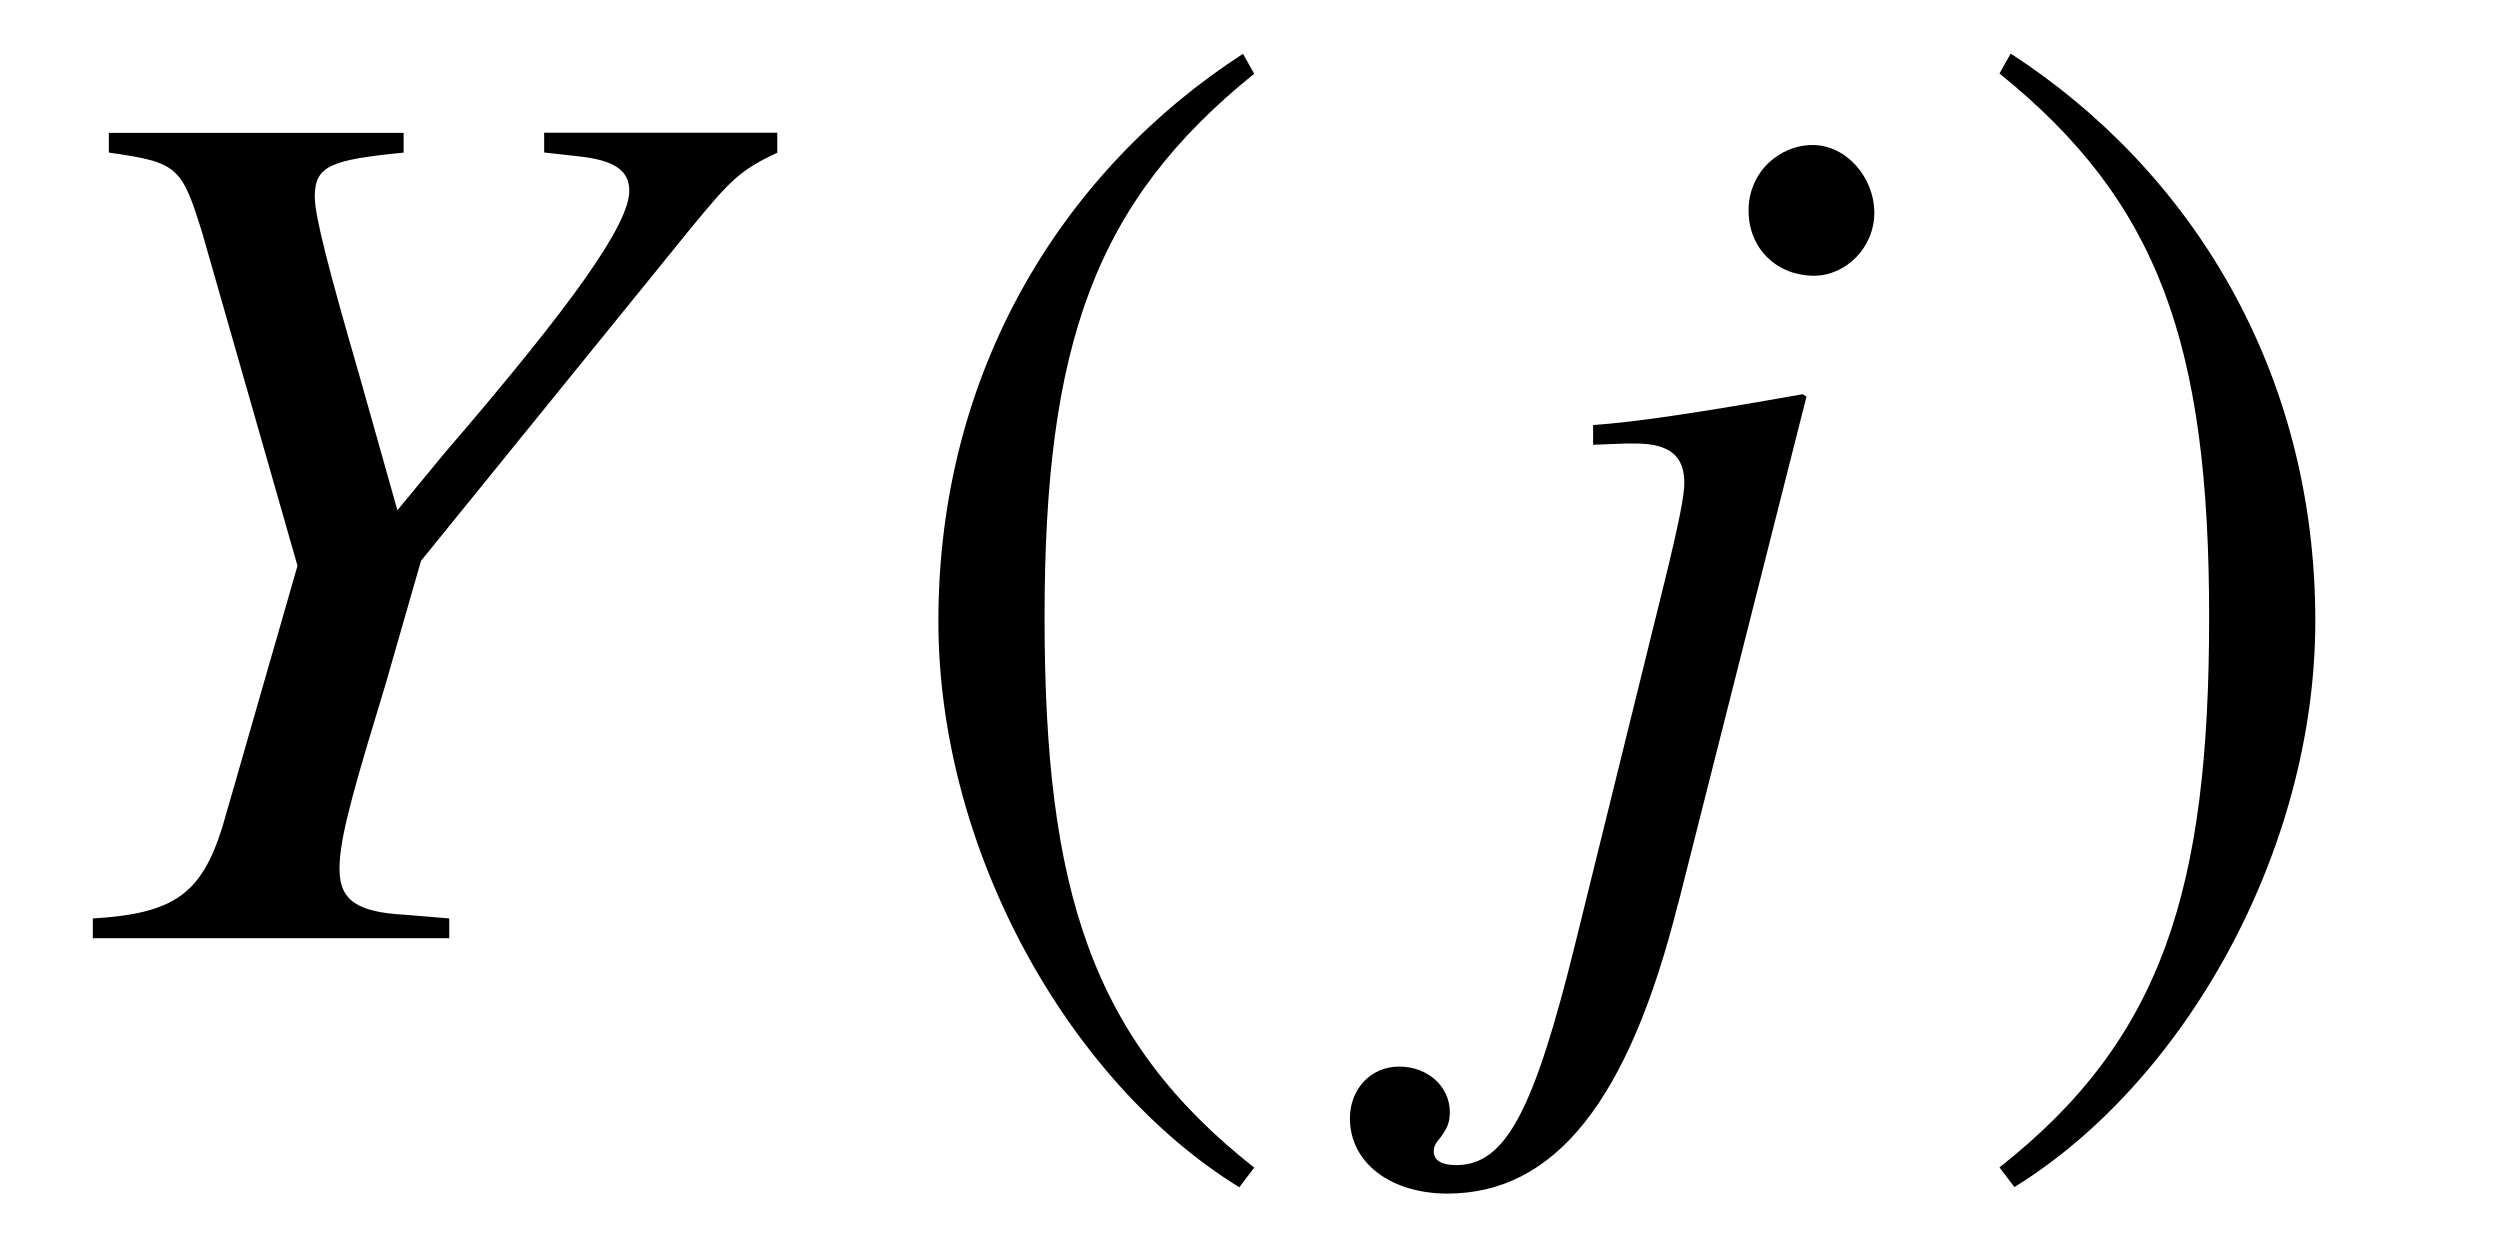 <?xml version='1.0' encoding='UTF-8'?>
<!-- This file was generated by dvisvgm 3.2.2 -->
<svg version='1.1' xmlns='http://www.w3.org/2000/svg' xmlns:xlink='http://www.w3.org/1999/xlink' width='20.118pt' height='10.136pt' viewBox='-.5 -7.549 20.118 10.136'>
<defs>
<use id='g38-185' xlink:href='#g32-185' transform='scale(1.818)'/>
<use id='g38-186' xlink:href='#g32-186' transform='scale(1.818)'/>
<path id='g32-185' d='m1.61-3.914c-.792 .513-1.348 1.397-1.348 2.511c0 1.015 .579 2.042 1.332 2.506l.066-.087c-.721-.568-.928-1.228-.928-2.435c0-1.212 .224-1.84 .928-2.407l-.049-.087z'/>
<path id='g32-186' d='m.207-3.914l-.049 .087c.704 .568 .928 1.196 .928 2.407c0 1.206-.207 1.867-.928 2.435l.066 .087c.753-.464 1.332-1.49 1.332-2.506c0-1.114-.557-1.998-1.348-2.511z'/>
<path id='g47-46' d='m6.283-6.322v-.159h-1.876v.159l.268 .03c.288 .03 .417 .109 .417 .278c0 .268-.447 .903-1.489 2.114l-.377 .457l-.308-1.092c-.248-.854-.357-1.28-.357-1.429c0-.248 .119-.298 .715-.357v-.159h-2.372v.159c.556 .079 .586 .109 .754 .655l.764 2.67l-.605 2.104c-.169 .536-.387 .695-1.042 .734v.159h2.868v-.159l-.357-.03c-.387-.02-.526-.119-.526-.367c0-.208 .069-.496 .308-1.28l.06-.199l.288-1.002l2.174-2.68c.318-.387 .397-.466 .695-.605z'/>
<path id='g47-57' d='m1.409-.278l1.032-4.079l-.03-.02c-.834 .149-1.37 .228-1.687 .248v.159l.268-.01h.069c.278 0 .397 .099 .397 .318c0 .099-.04 .308-.159 .794l-.715 2.898c-.337 1.37-.566 1.797-.963 1.797c-.119 0-.179-.04-.179-.109c0-.04 .01-.06 .05-.109c.06-.079 .079-.129 .079-.208c0-.208-.179-.367-.407-.367s-.397 .179-.397 .417c0 .357 .328 .605 .784 .605c.864 0 1.459-.744 1.856-2.332zm1.578-5.558c0-.288-.228-.546-.496-.546s-.516 .218-.516 .526c0 .318 .238 .526 .526 .526c.258 0 .486-.228 .486-.506z'/>
</defs>
<g id='page1593'>
<g fill='currentColor'>
<use x='-.528' y='0' xlink:href='#g47-46'/>
<use x='6.575' y='0' xlink:href='#g38-185'/>
<use x='11.596' y='0' xlink:href='#g47-57'/>
<use x='15.303' y='0' xlink:href='#g38-186'/>
</g>
</g>
</svg>